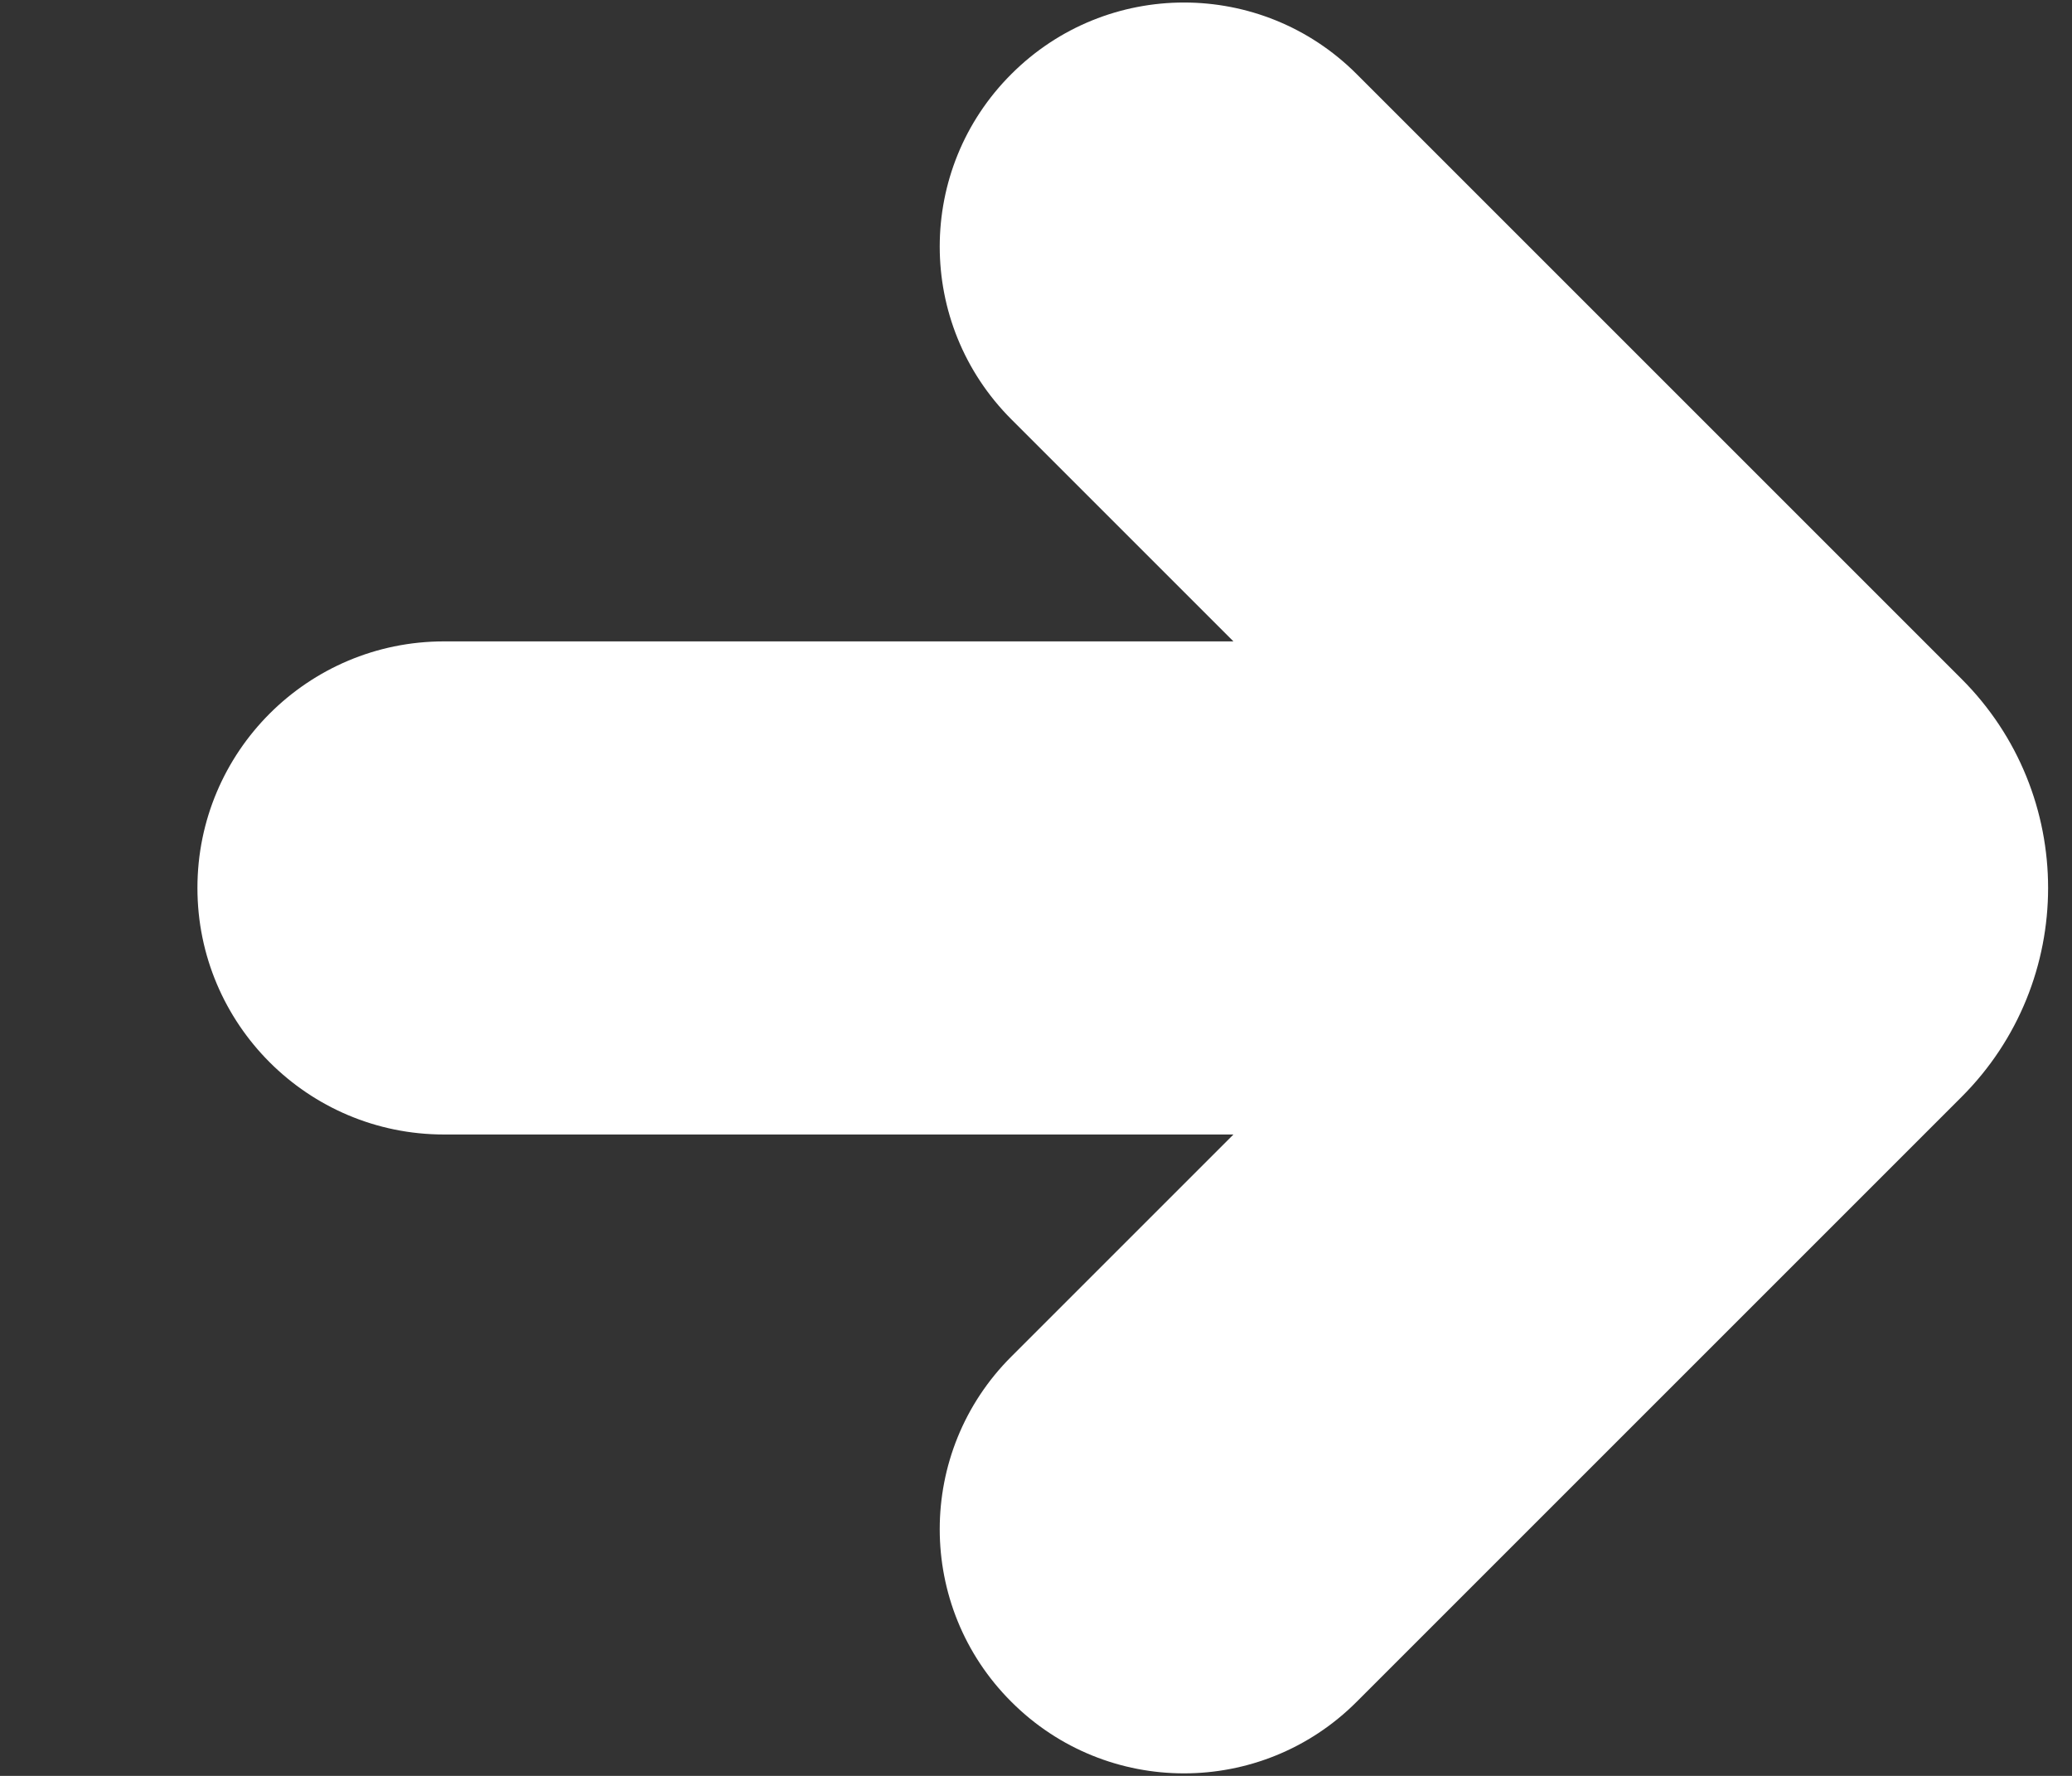 <svg width="7" height="6" viewBox="0 0 7 6" fill="none" xmlns="http://www.w3.org/2000/svg">
<rect x="0" y="0" width="7" height="6" fill="#333333" stroke="none"/>
<path fill-rule="evenodd" clip-rule="evenodd" d="M3.417 1.417C3.094 1.094 3.094 0.572 3.417 0.25C3.739 -0.072 4.261 -0.072 4.583 0.25L6.626 2.293C7.017 2.683 7.017 3.317 6.626 3.707L4.583 5.75C4.261 6.072 3.739 6.072 3.417 5.75C3.094 5.428 3.094 4.905 3.417 4.583L4.167 3.833L1.5 3.833C1.04 3.833 0.667 3.46 0.667 3C0.667 2.54 1.04 2.167 1.5 2.167L4.167 2.167L3.417 1.417Z" fill="white"/>
</svg>
